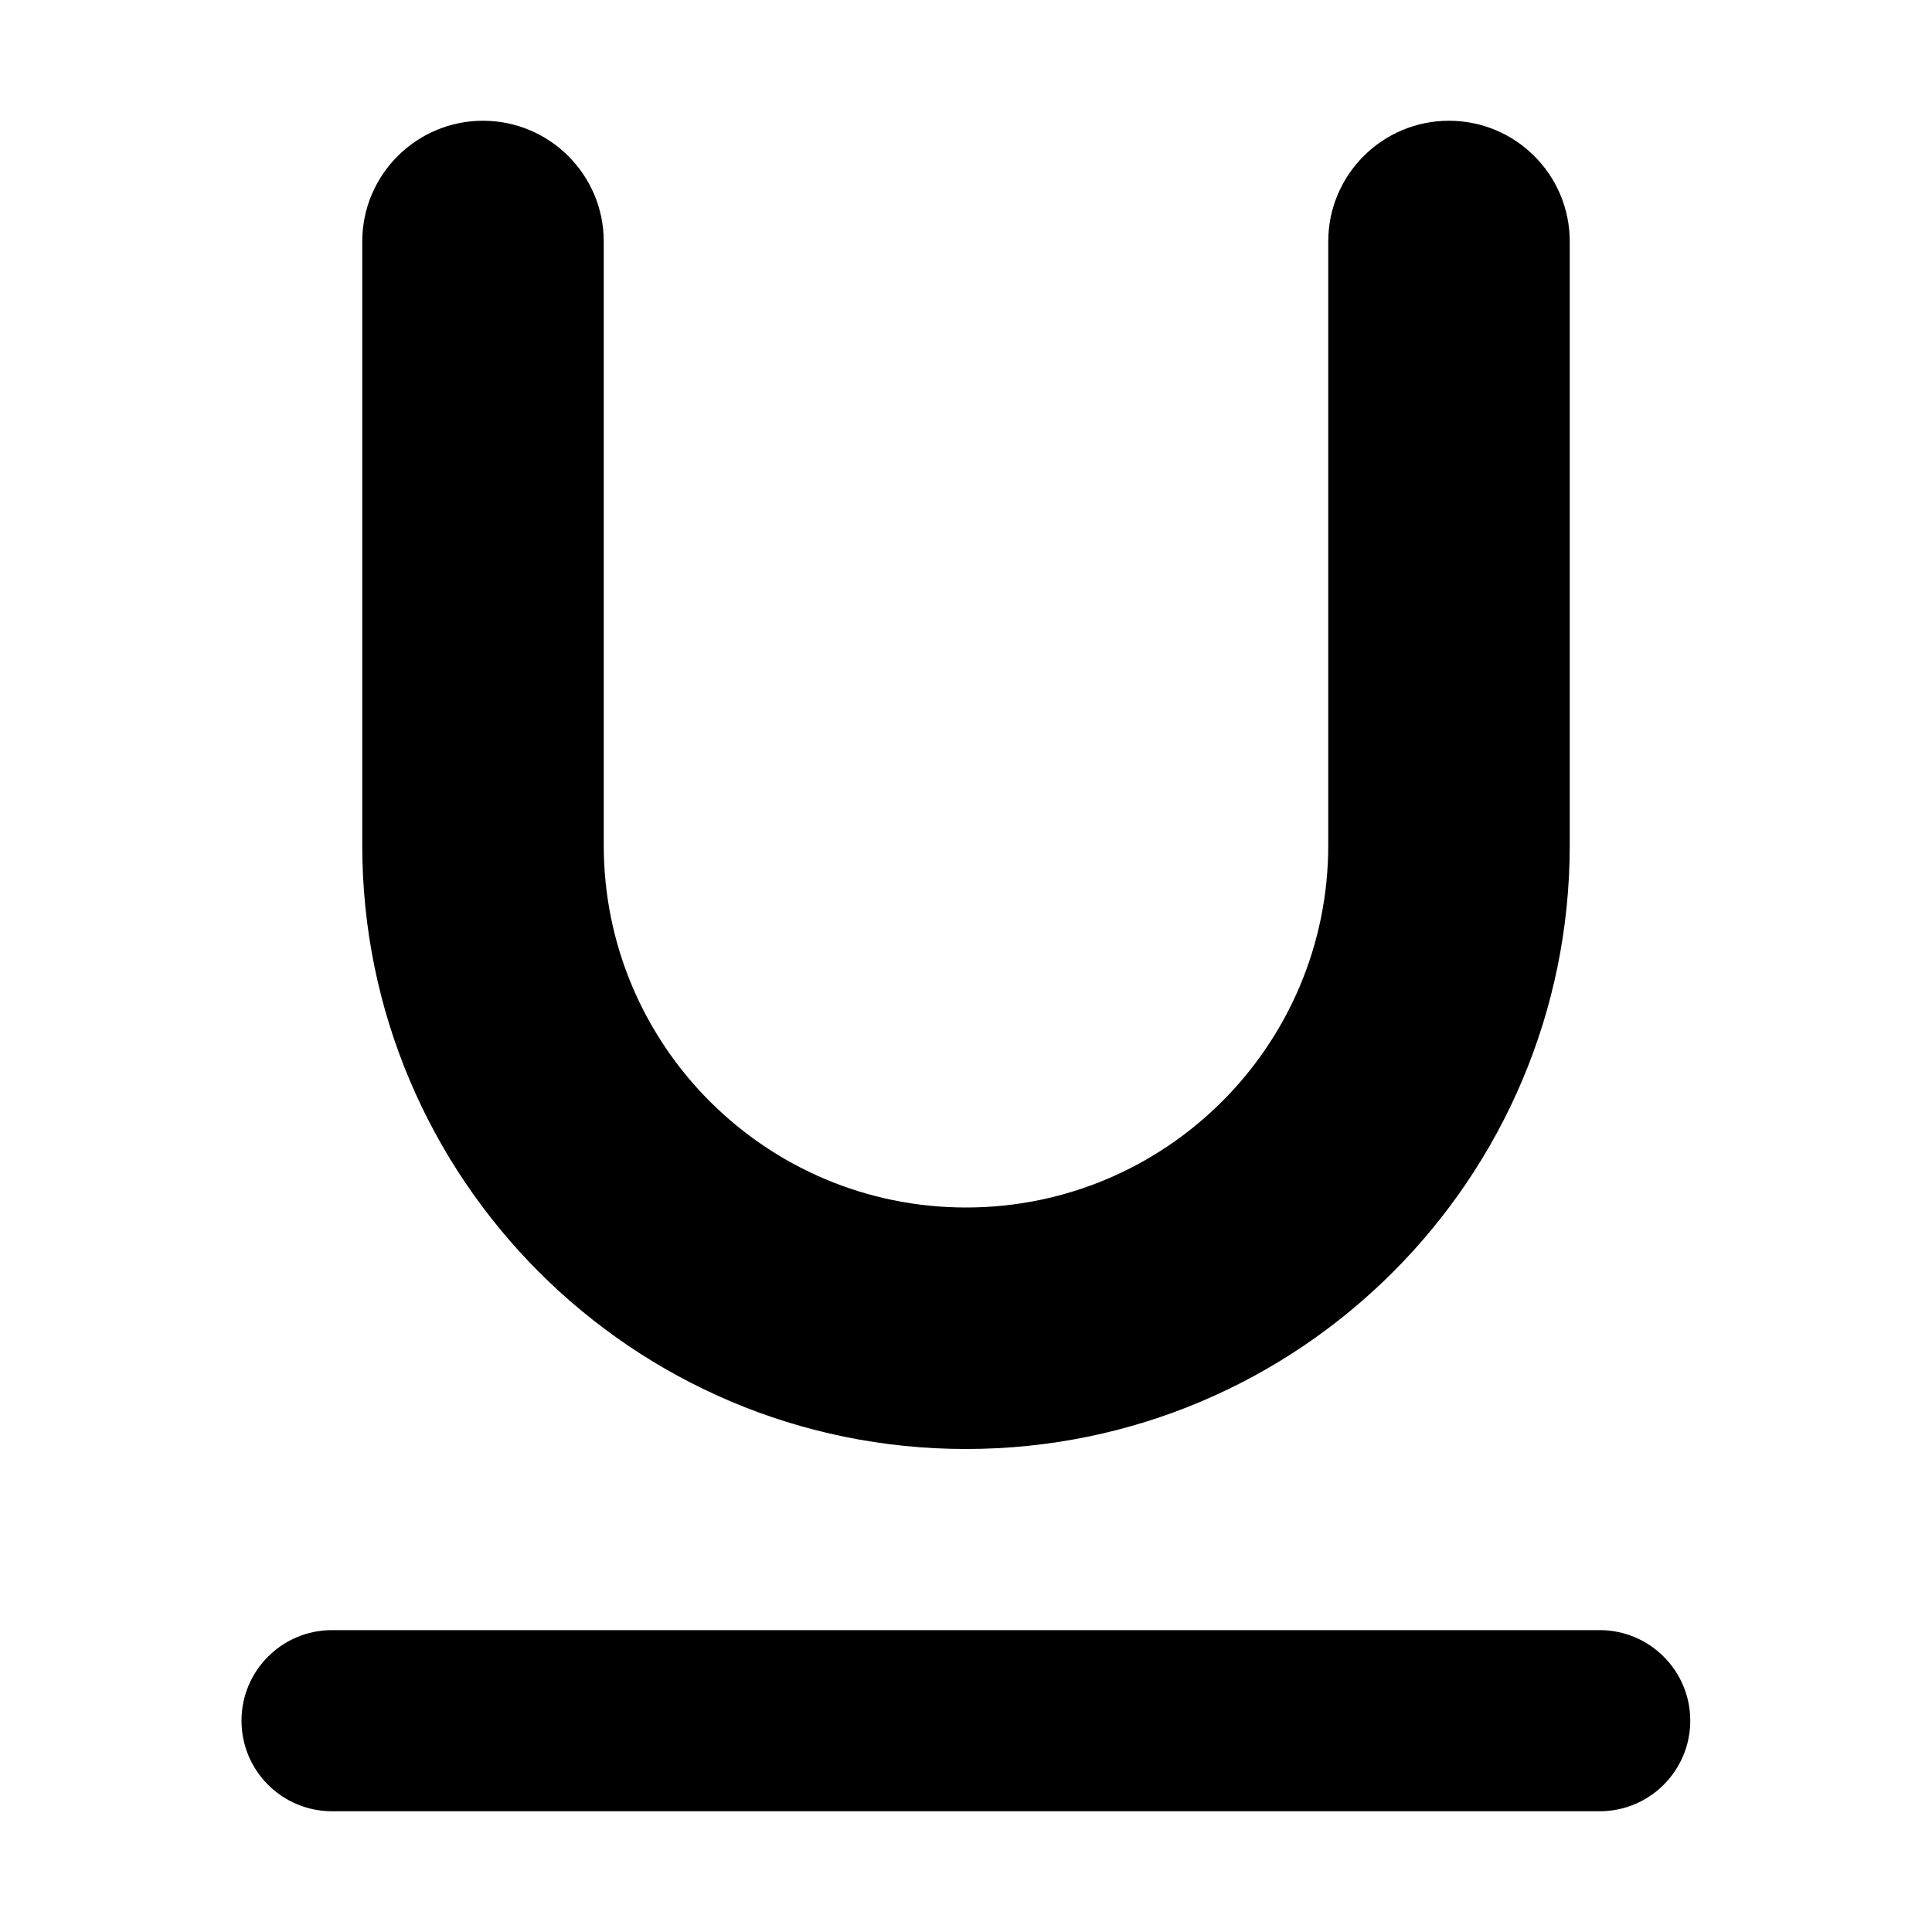 <svg width="16" height="16" viewBox="0 0 16 16" fill="none" xmlns="http://www.w3.org/2000/svg">
<path d="M5 2C5 1.448 4.552 1 4 1C3.448 1 3 1.448 3 2V7C3 9.761 5.239 12 8 12C10.761 12 13 9.761 13 7V2C13 1.448 12.552 1 12 1C11.448 1 11 1.448 11 2V7C11 8.657 9.657 10 8 10C6.343 10 5 8.657 5 7V2Z" fill="currentColor"/>
<path d="M2.75 13.5C2.335 13.5 2 13.836 2 14.25C2 14.664 2.335 15 2.75 15L13.248 15C13.662 15 13.998 14.664 13.998 14.25C13.998 13.836 13.662 13.5 13.248 13.5L2.75 13.5Z" fill="currentColor"/>
</svg>
